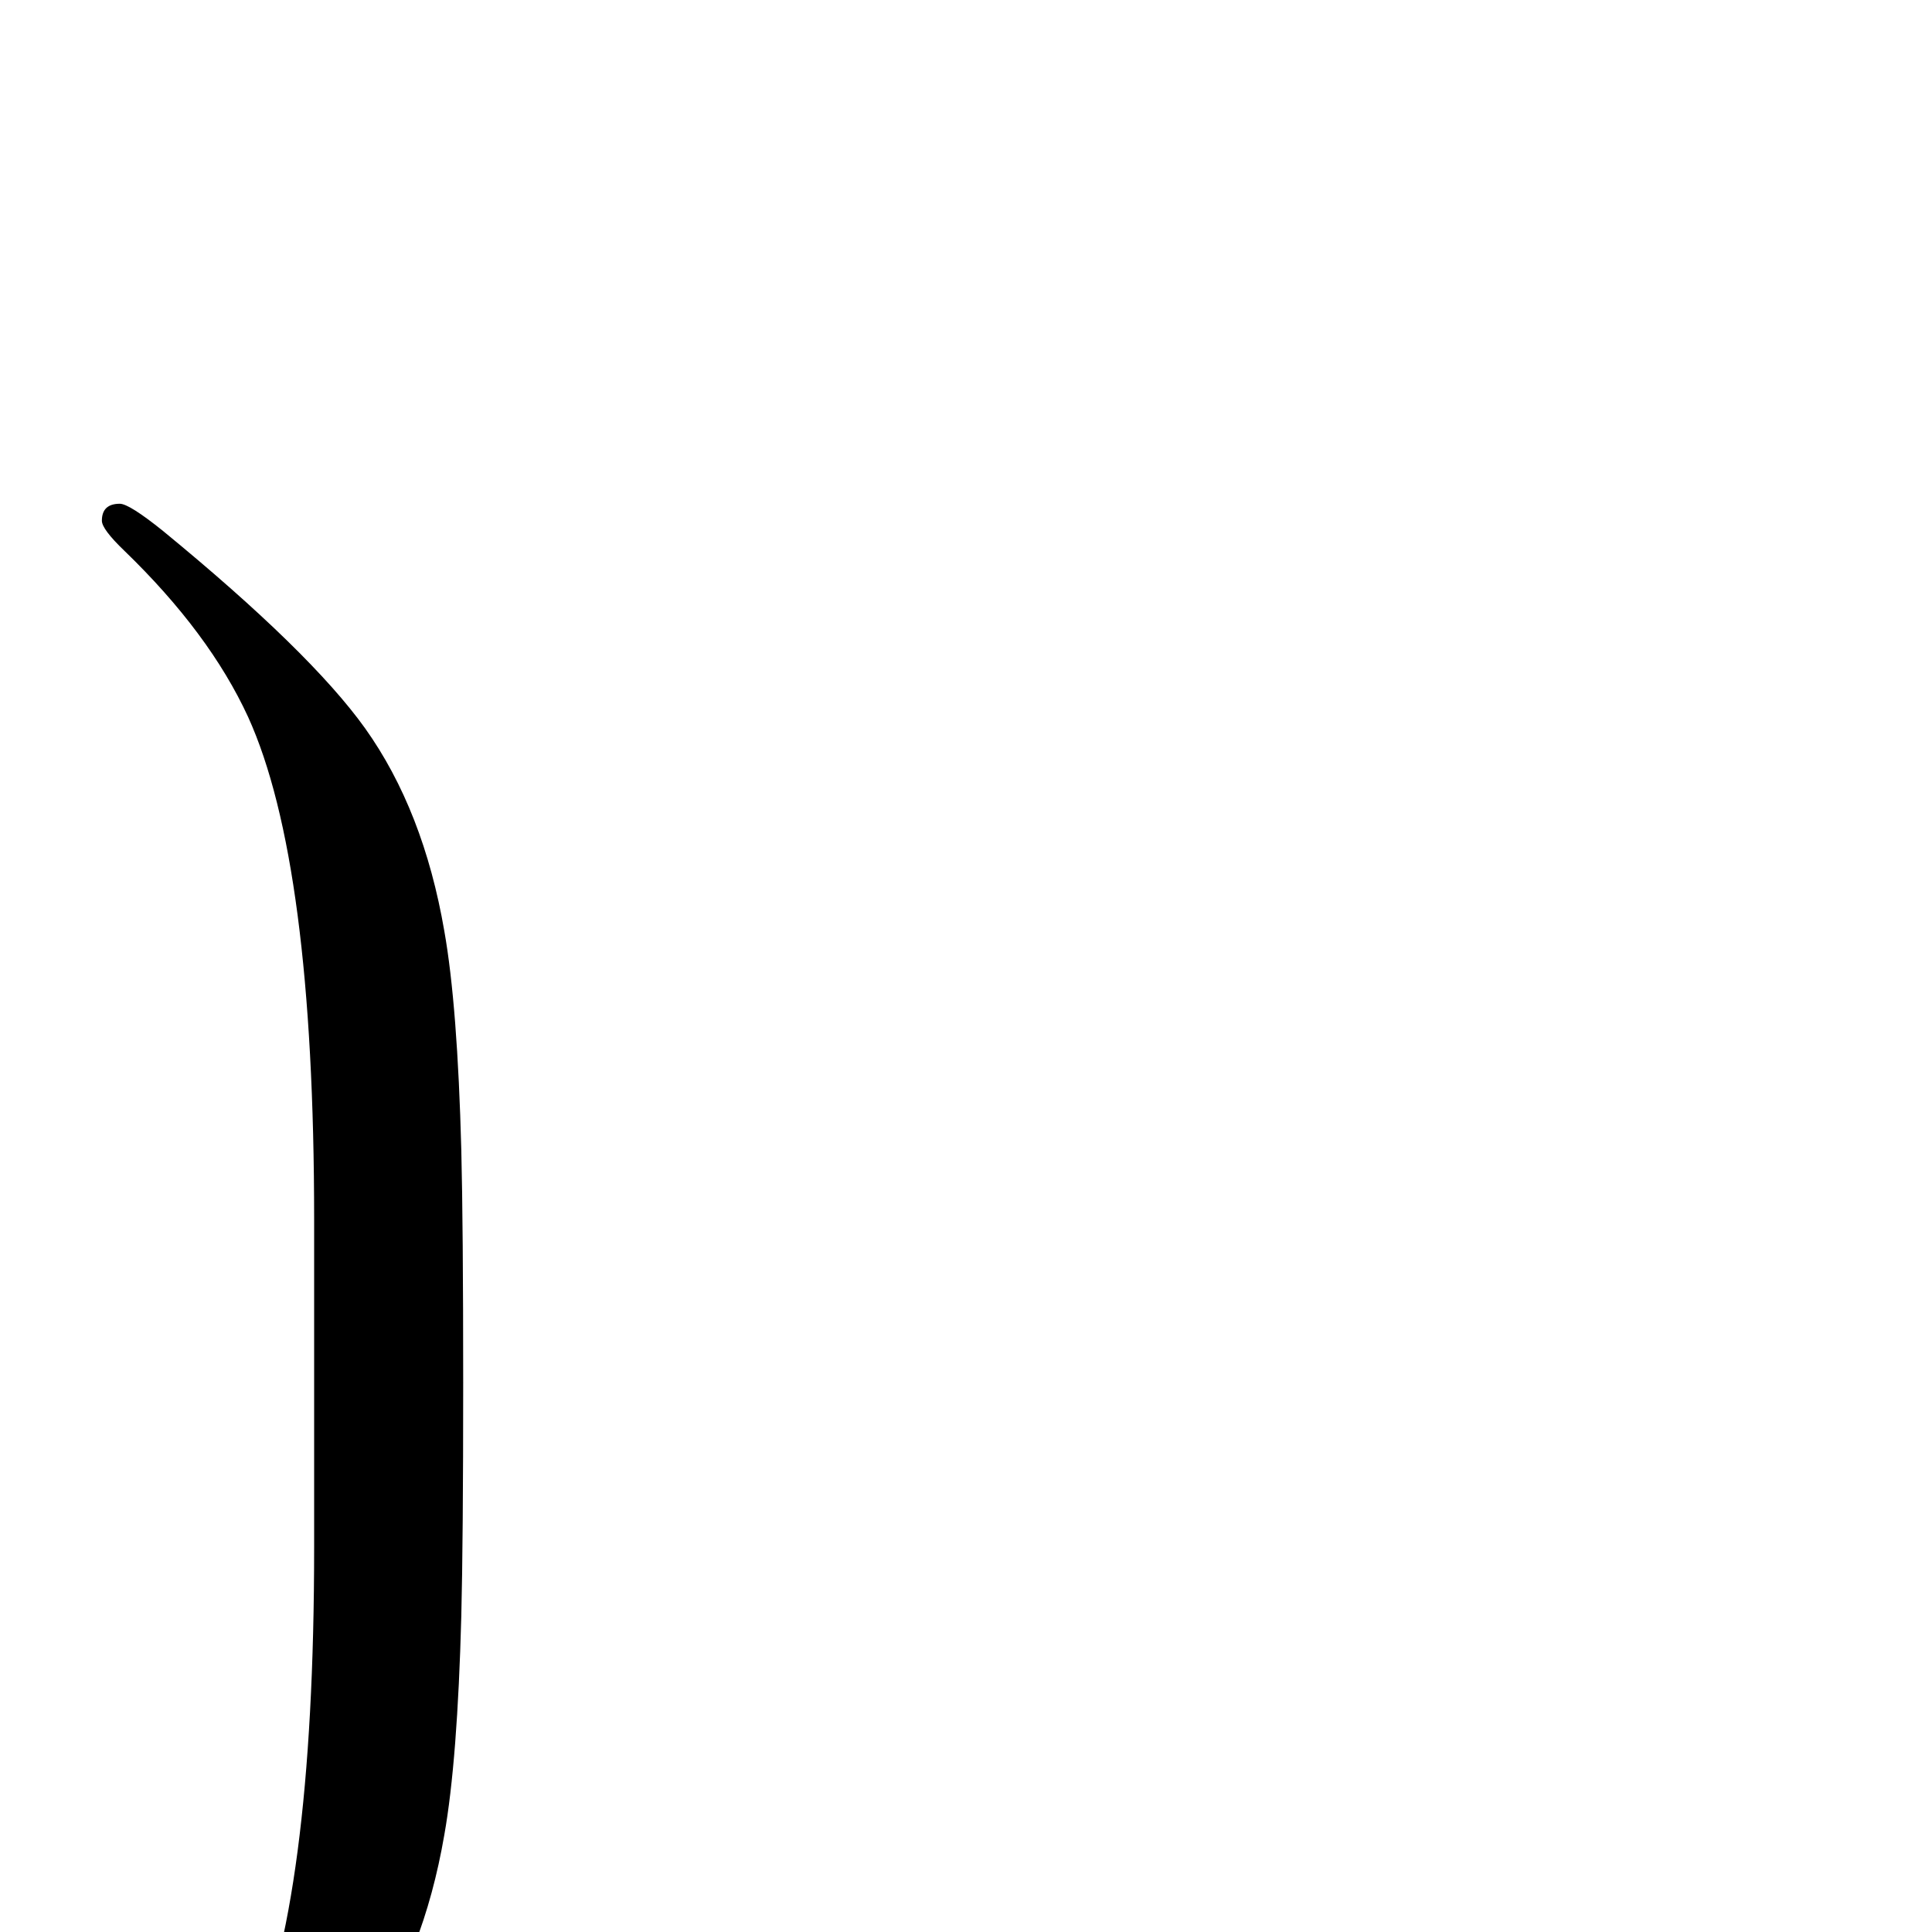 <?xml version="1.0" standalone="no"?>
<!DOCTYPE svg PUBLIC "-//W3C//DTD SVG 1.1//EN" "http://www.w3.org/Graphics/SVG/1.1/DTD/svg11.dtd" >
<svg viewBox="0 -442 2048 2048">
  <g transform="matrix(1 0 0 -1 0 1606)">
   <path fill="currentColor"
d="M491 582q0 -167 -2 -247q-4 -153 -18 -232q-22 -128 -84 -215q-58 -81 -214 -209q-36 -29 -46 -29q-19 0 -19 18q0 9 24 32q90 87 131 176q70 154 70 532v347q0 379 -70 533q-41 89 -131 176q-24 23 -24 32q0 18 19 18q10 0 46 -29q156 -128 214 -209q62 -87 84 -215
q14 -79 18 -232q2 -80 2 -247z" />
  </g>

</svg>
